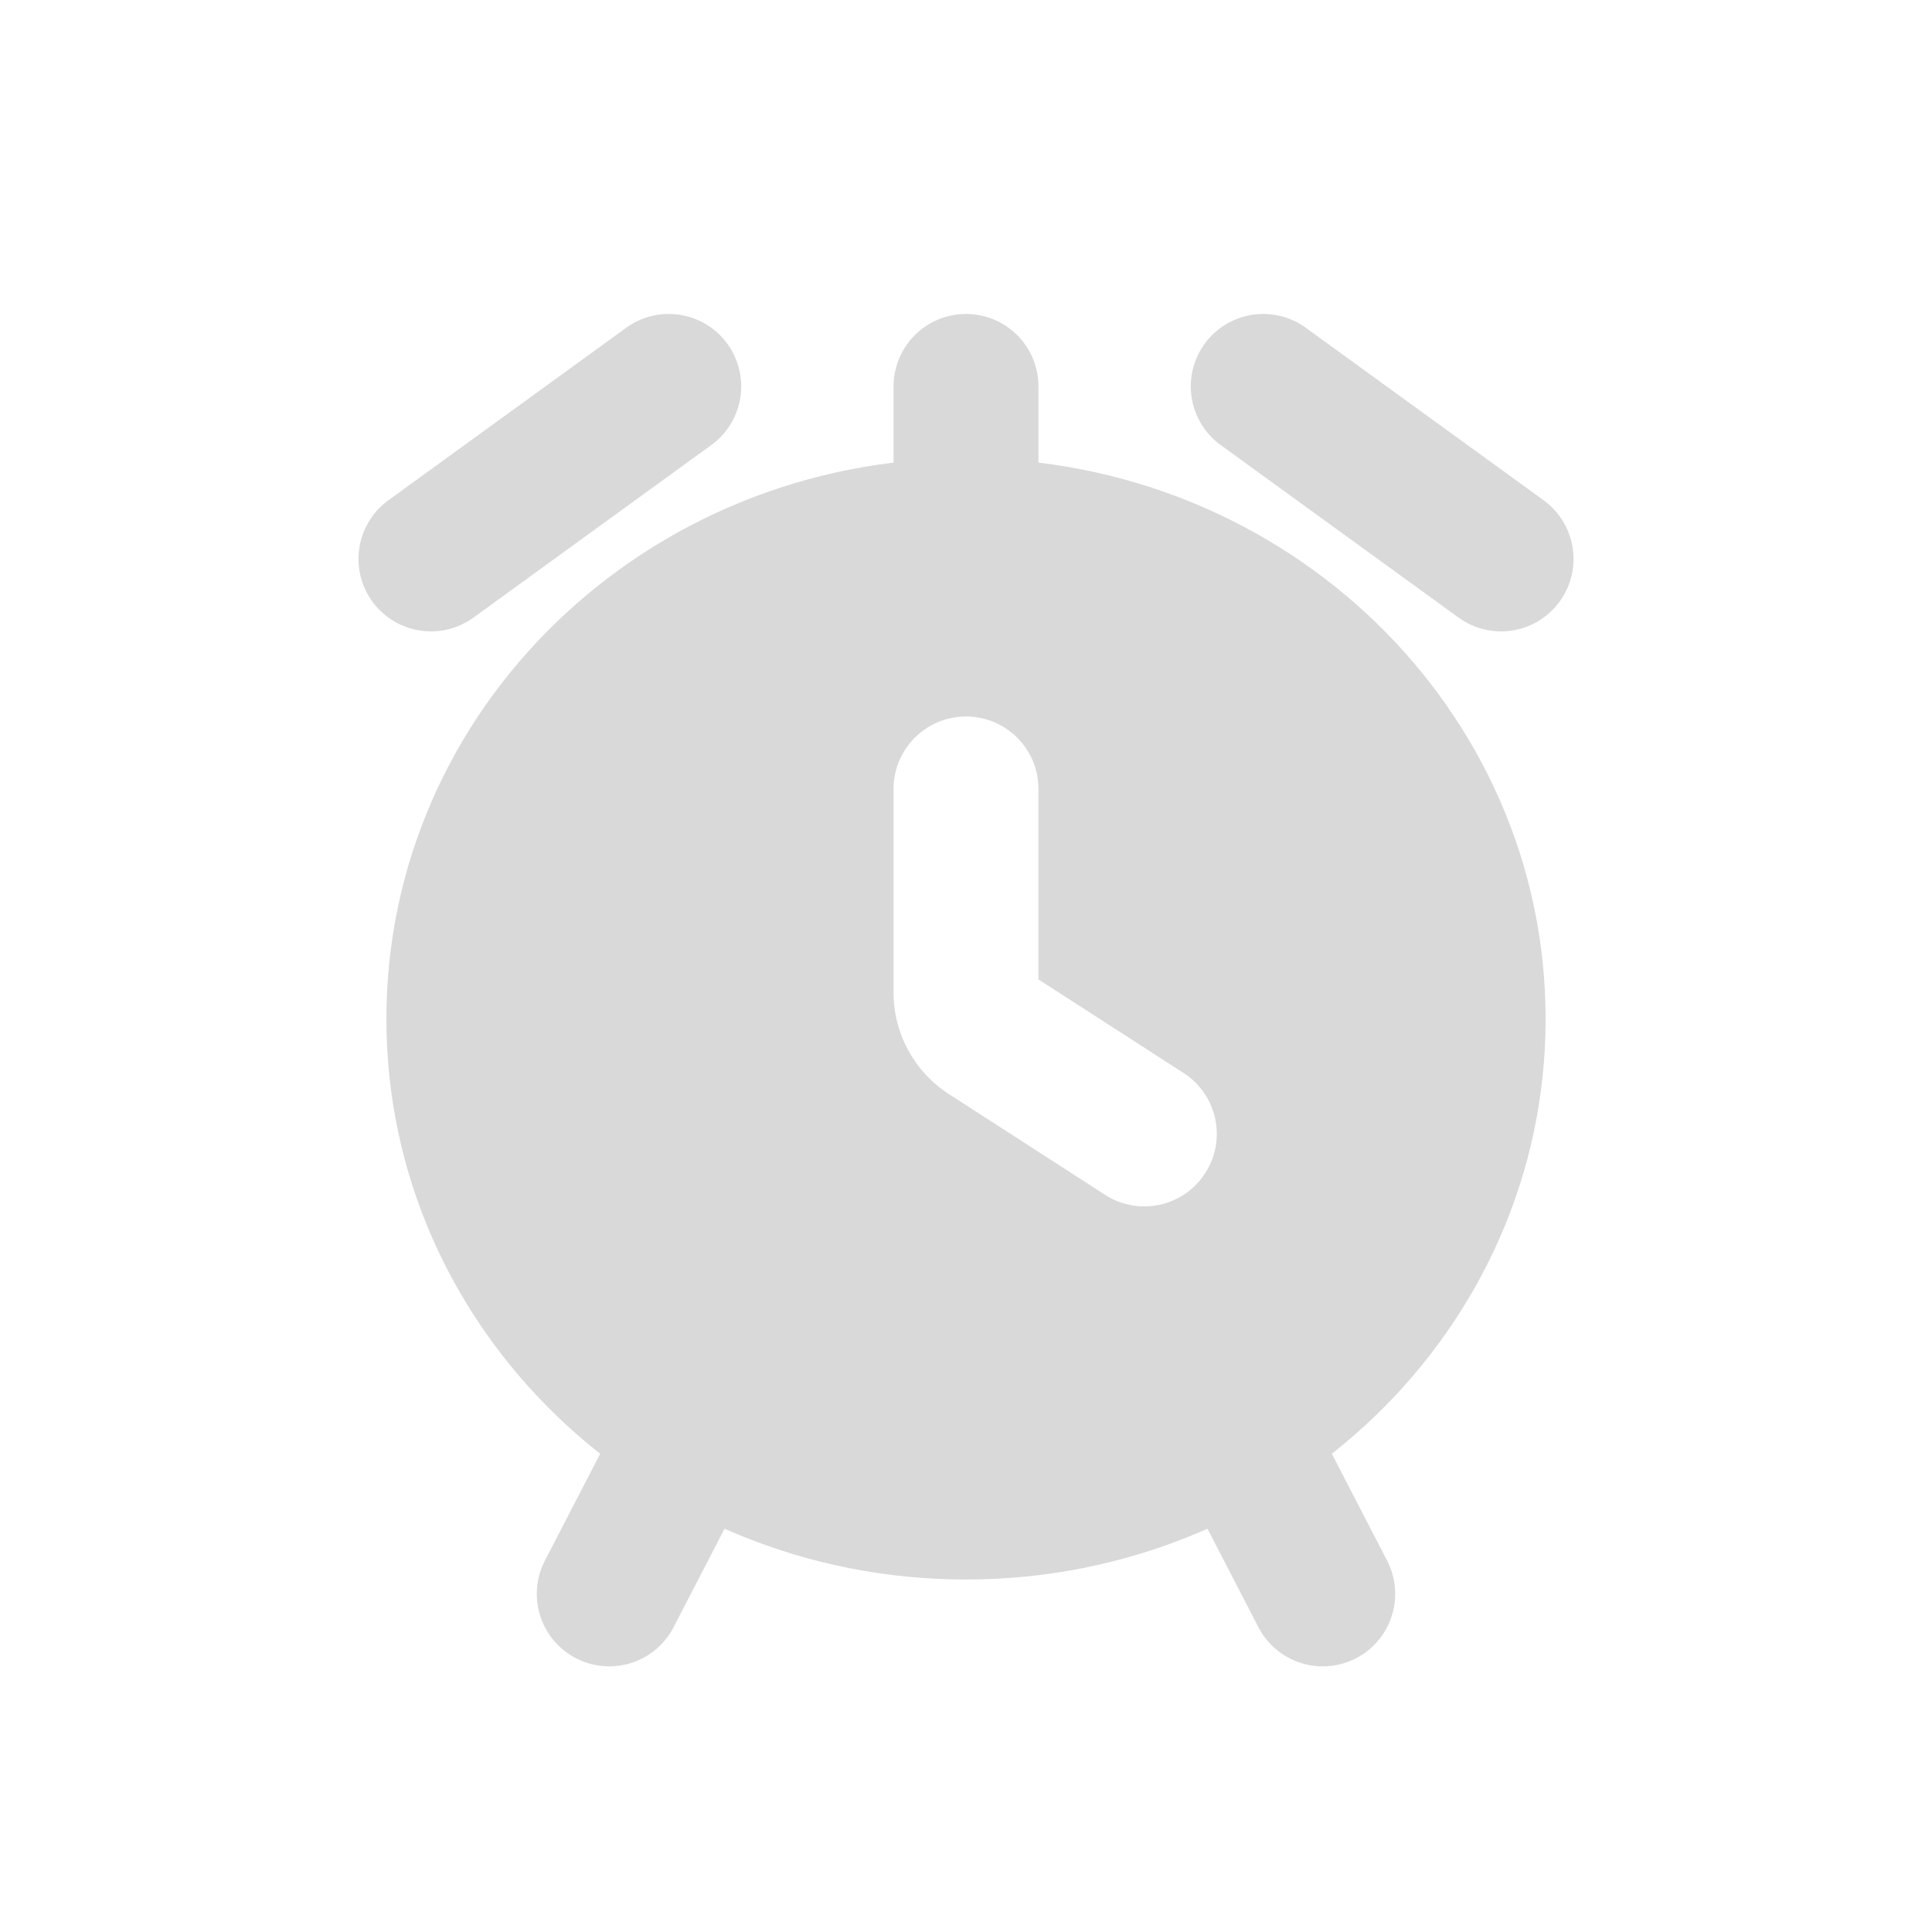 <svg width="20" height="20" viewBox="0 0 20 20" fill="none" xmlns="http://www.w3.org/2000/svg">
<path fill-rule="evenodd" clip-rule="evenodd" d="M4 10.548C4 7.342 6.686 4.744 10 4.744C13.314 4.744 16 7.342 16 10.548C16 13.753 13.314 16.351 10 16.351C6.686 16.351 4 13.753 4 10.548ZM10.75 8.167C10.75 7.753 10.414 7.417 10 7.417C9.586 7.417 9.25 7.753 9.25 8.167V10.275C9.25 10.7 9.466 11.096 9.823 11.326L11.44 12.369C11.788 12.593 12.252 12.493 12.476 12.145C12.701 11.797 12.601 11.332 12.253 11.108L10.75 10.139V8.167Z" fill="#D9D9D9"/>
<path d="M13.077 4L15.539 5.786" stroke="#D9D9D9" stroke-width="1.5" stroke-linecap="round"/>
<path d="M10 4L10 5.19" stroke="#D9D9D9" stroke-width="1.5" stroke-linecap="round"/>
<path d="M13.077 15.309L13.693 16.5" stroke="#D9D9D9" stroke-width="1.5" stroke-linecap="round"/>
<path d="M6.923 15.309L6.307 16.5" stroke="#D9D9D9" stroke-width="1.5" stroke-linecap="round"/>
<path d="M6.923 4L4.461 5.786" stroke="#D9D9D9" stroke-width="1.5" stroke-linecap="round"/>
</svg>
